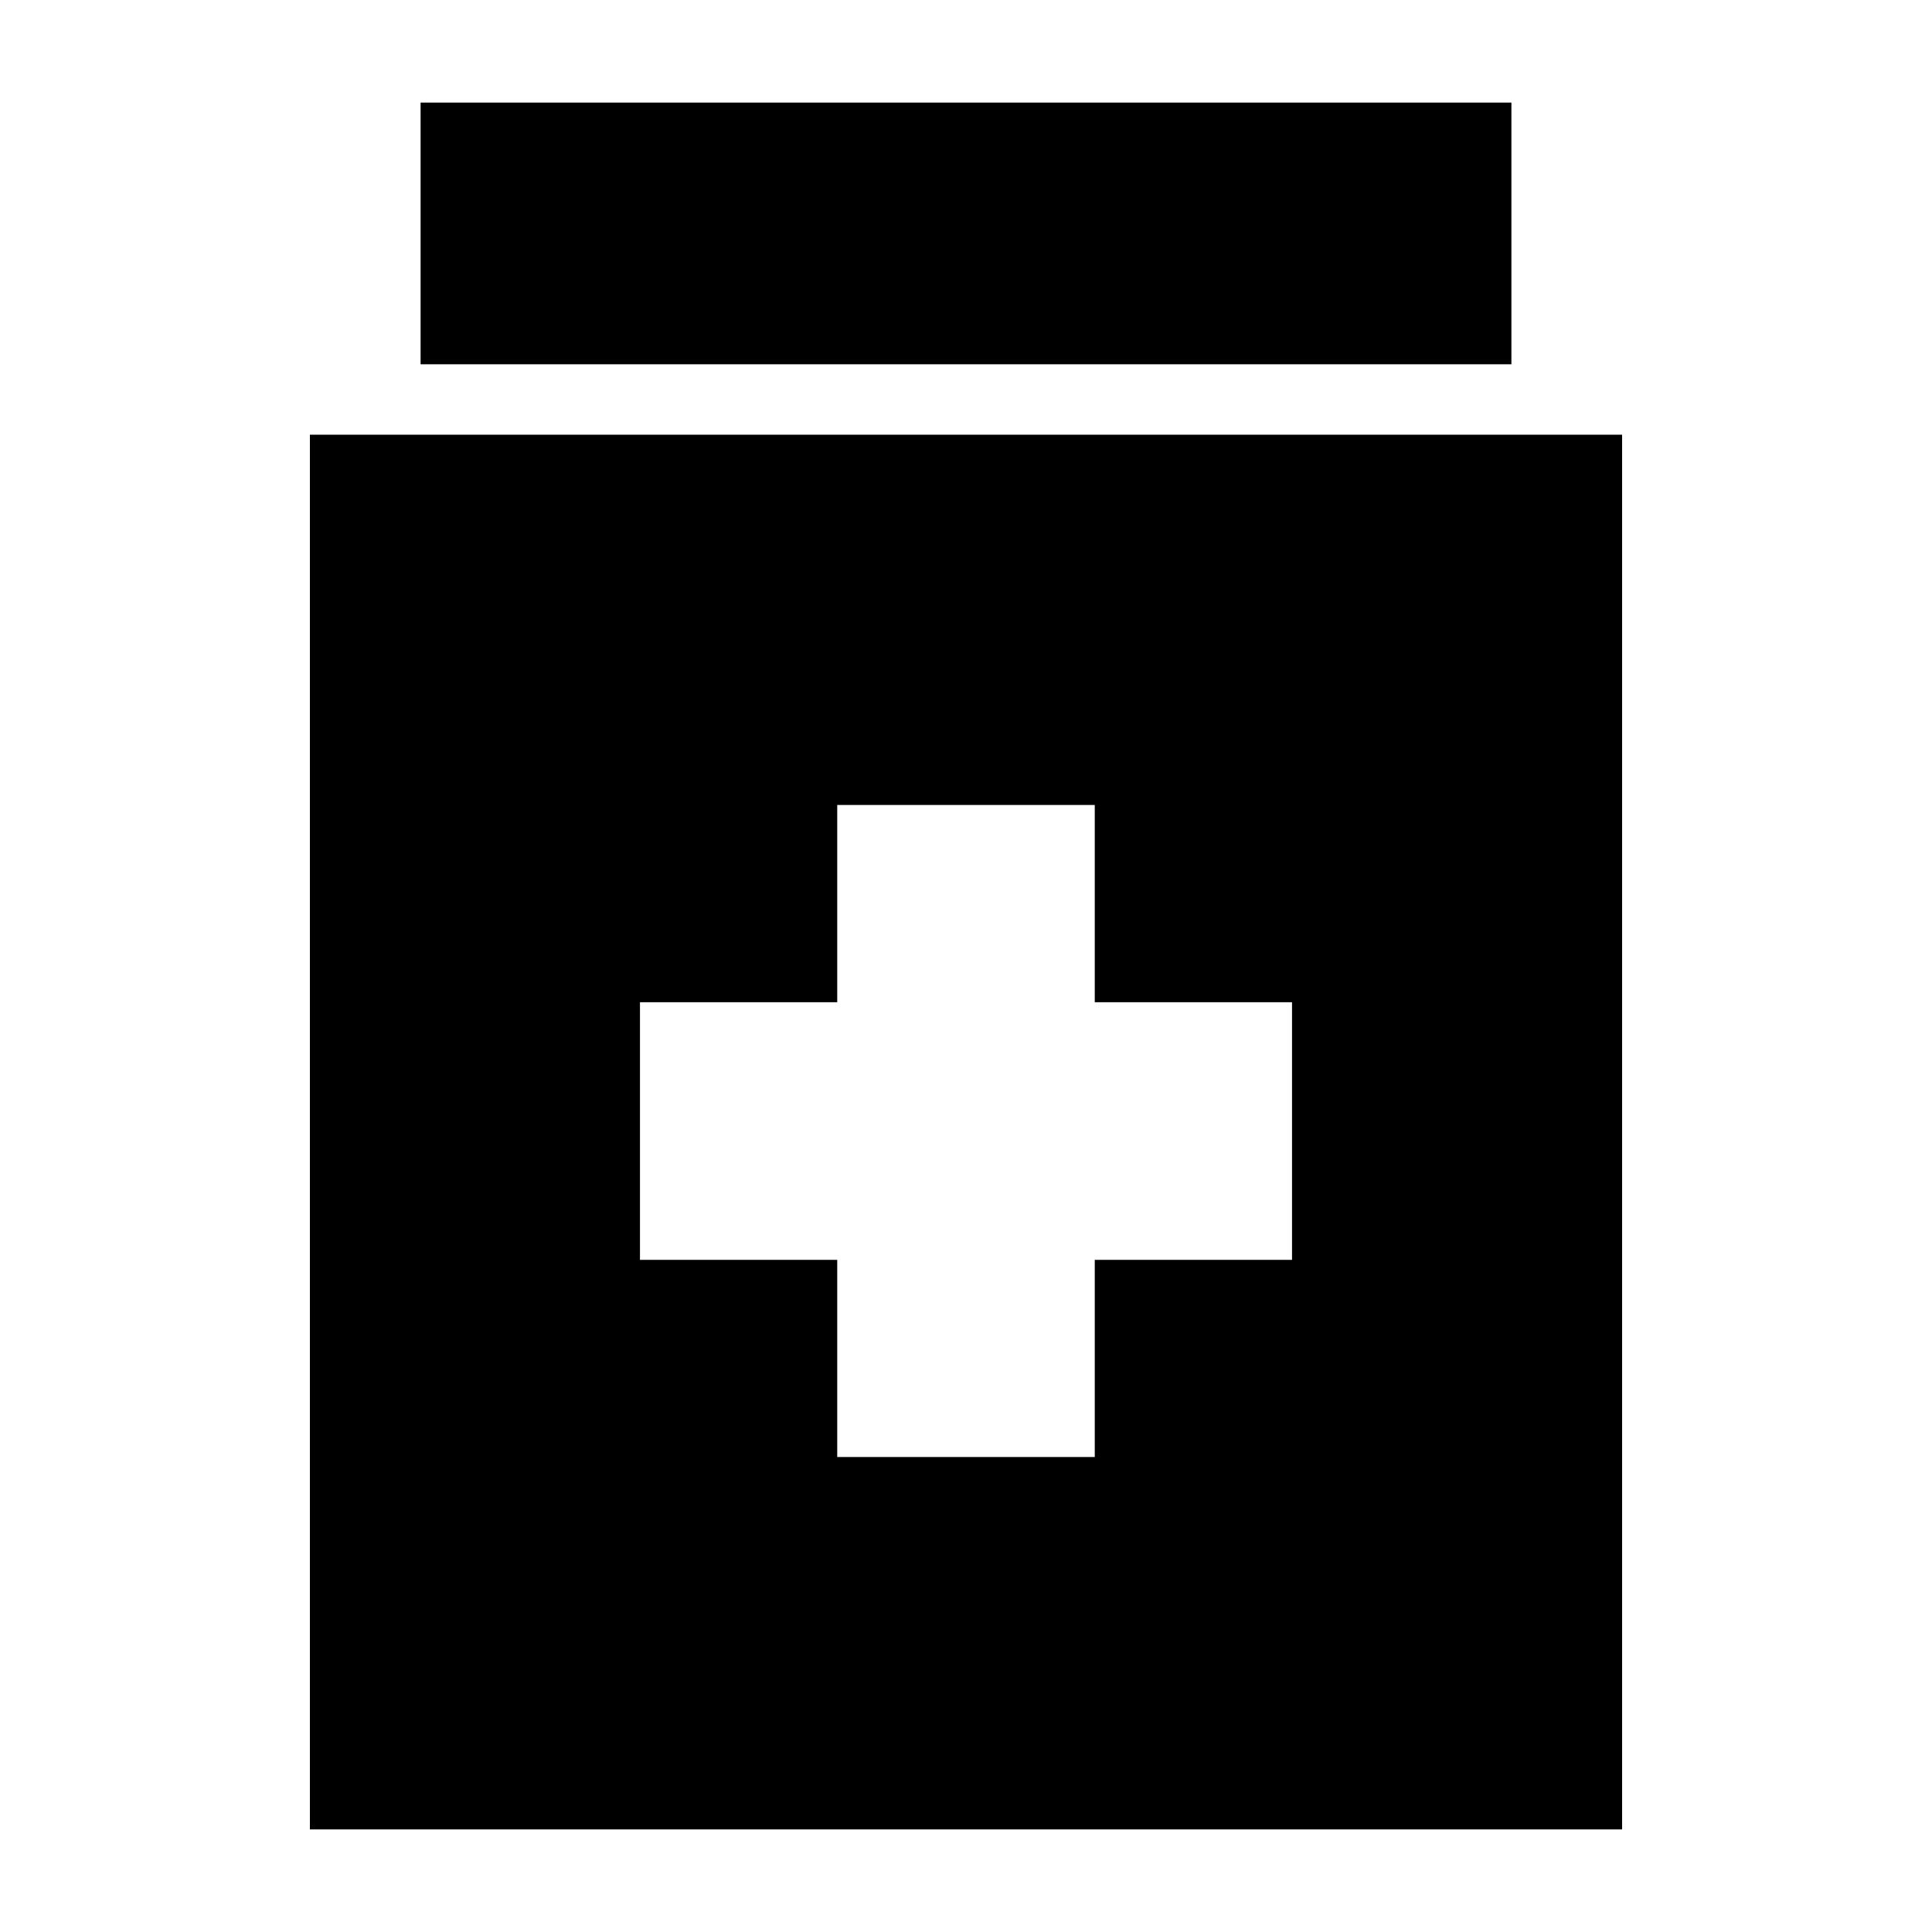 <svg xmlns="http://www.w3.org/2000/svg" height="20" width="20"><path d="M8.667 15.083h2.666v-2.041h2.042v-2.667h-2.042V8.333H8.667v2.042H6.625v2.667h2.042Zm-5.459 3.855V4.5h13.584v14.438ZM4.354 3.771V1.062h11.292v2.709Z"/></svg>